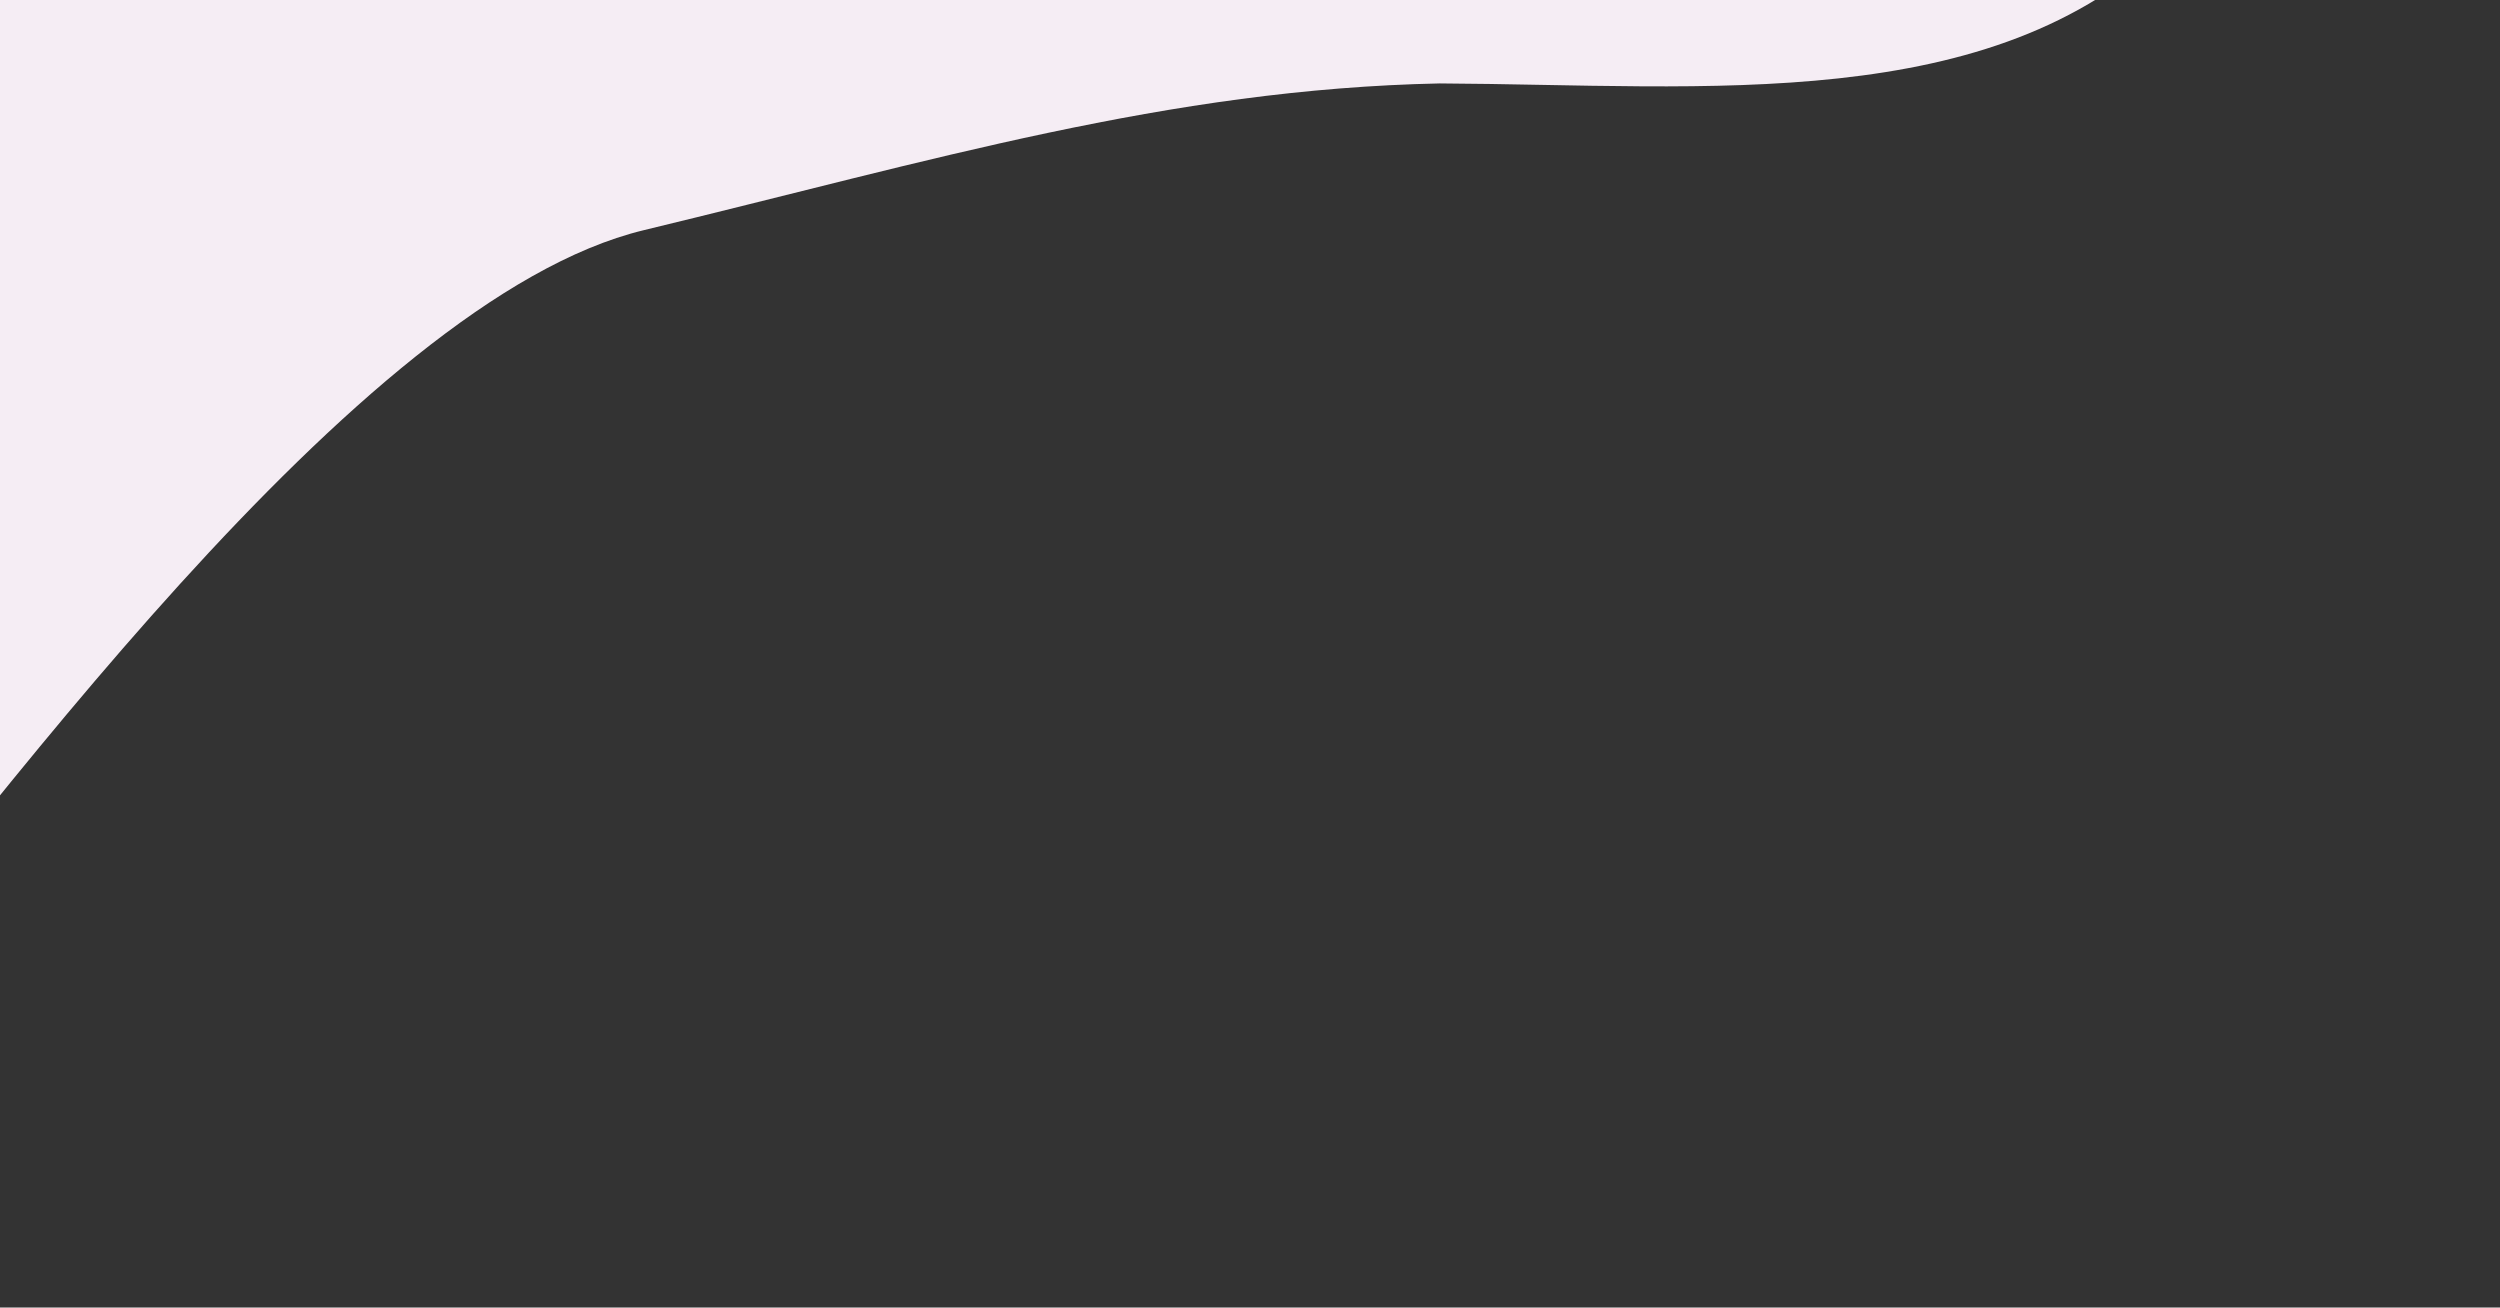 <svg width="1260" height="659" viewBox="0 0 1260 659" fill="none" xmlns="http://www.w3.org/2000/svg">
<rect x="0" y="0" width="1260" height="659" fill="#333333" stroke="none"/>
<path fill-rule="evenodd" clip-rule="evenodd" d="M-208 658.613L-108.054 535.847C-9.627 416.497 179.509 150.991 324.5 116C469.491 81.01 588.894 44.897 725.602 42.047C861.39 42.767 1003.36 58.21 1093.5 -29L1206.4 -73.662L1259.78 -280.788L1195.73 -297.295C1132.28 -313.649 1004.18 -346.664 876.672 -379.525C749.167 -412.386 621.064 -445.402 493.56 -478.263C366.056 -511.124 237.953 -544.139 174.5 -560.492L110.448 -577L-208 658.613Z" fill="#F5EDF4"/>
</svg>
